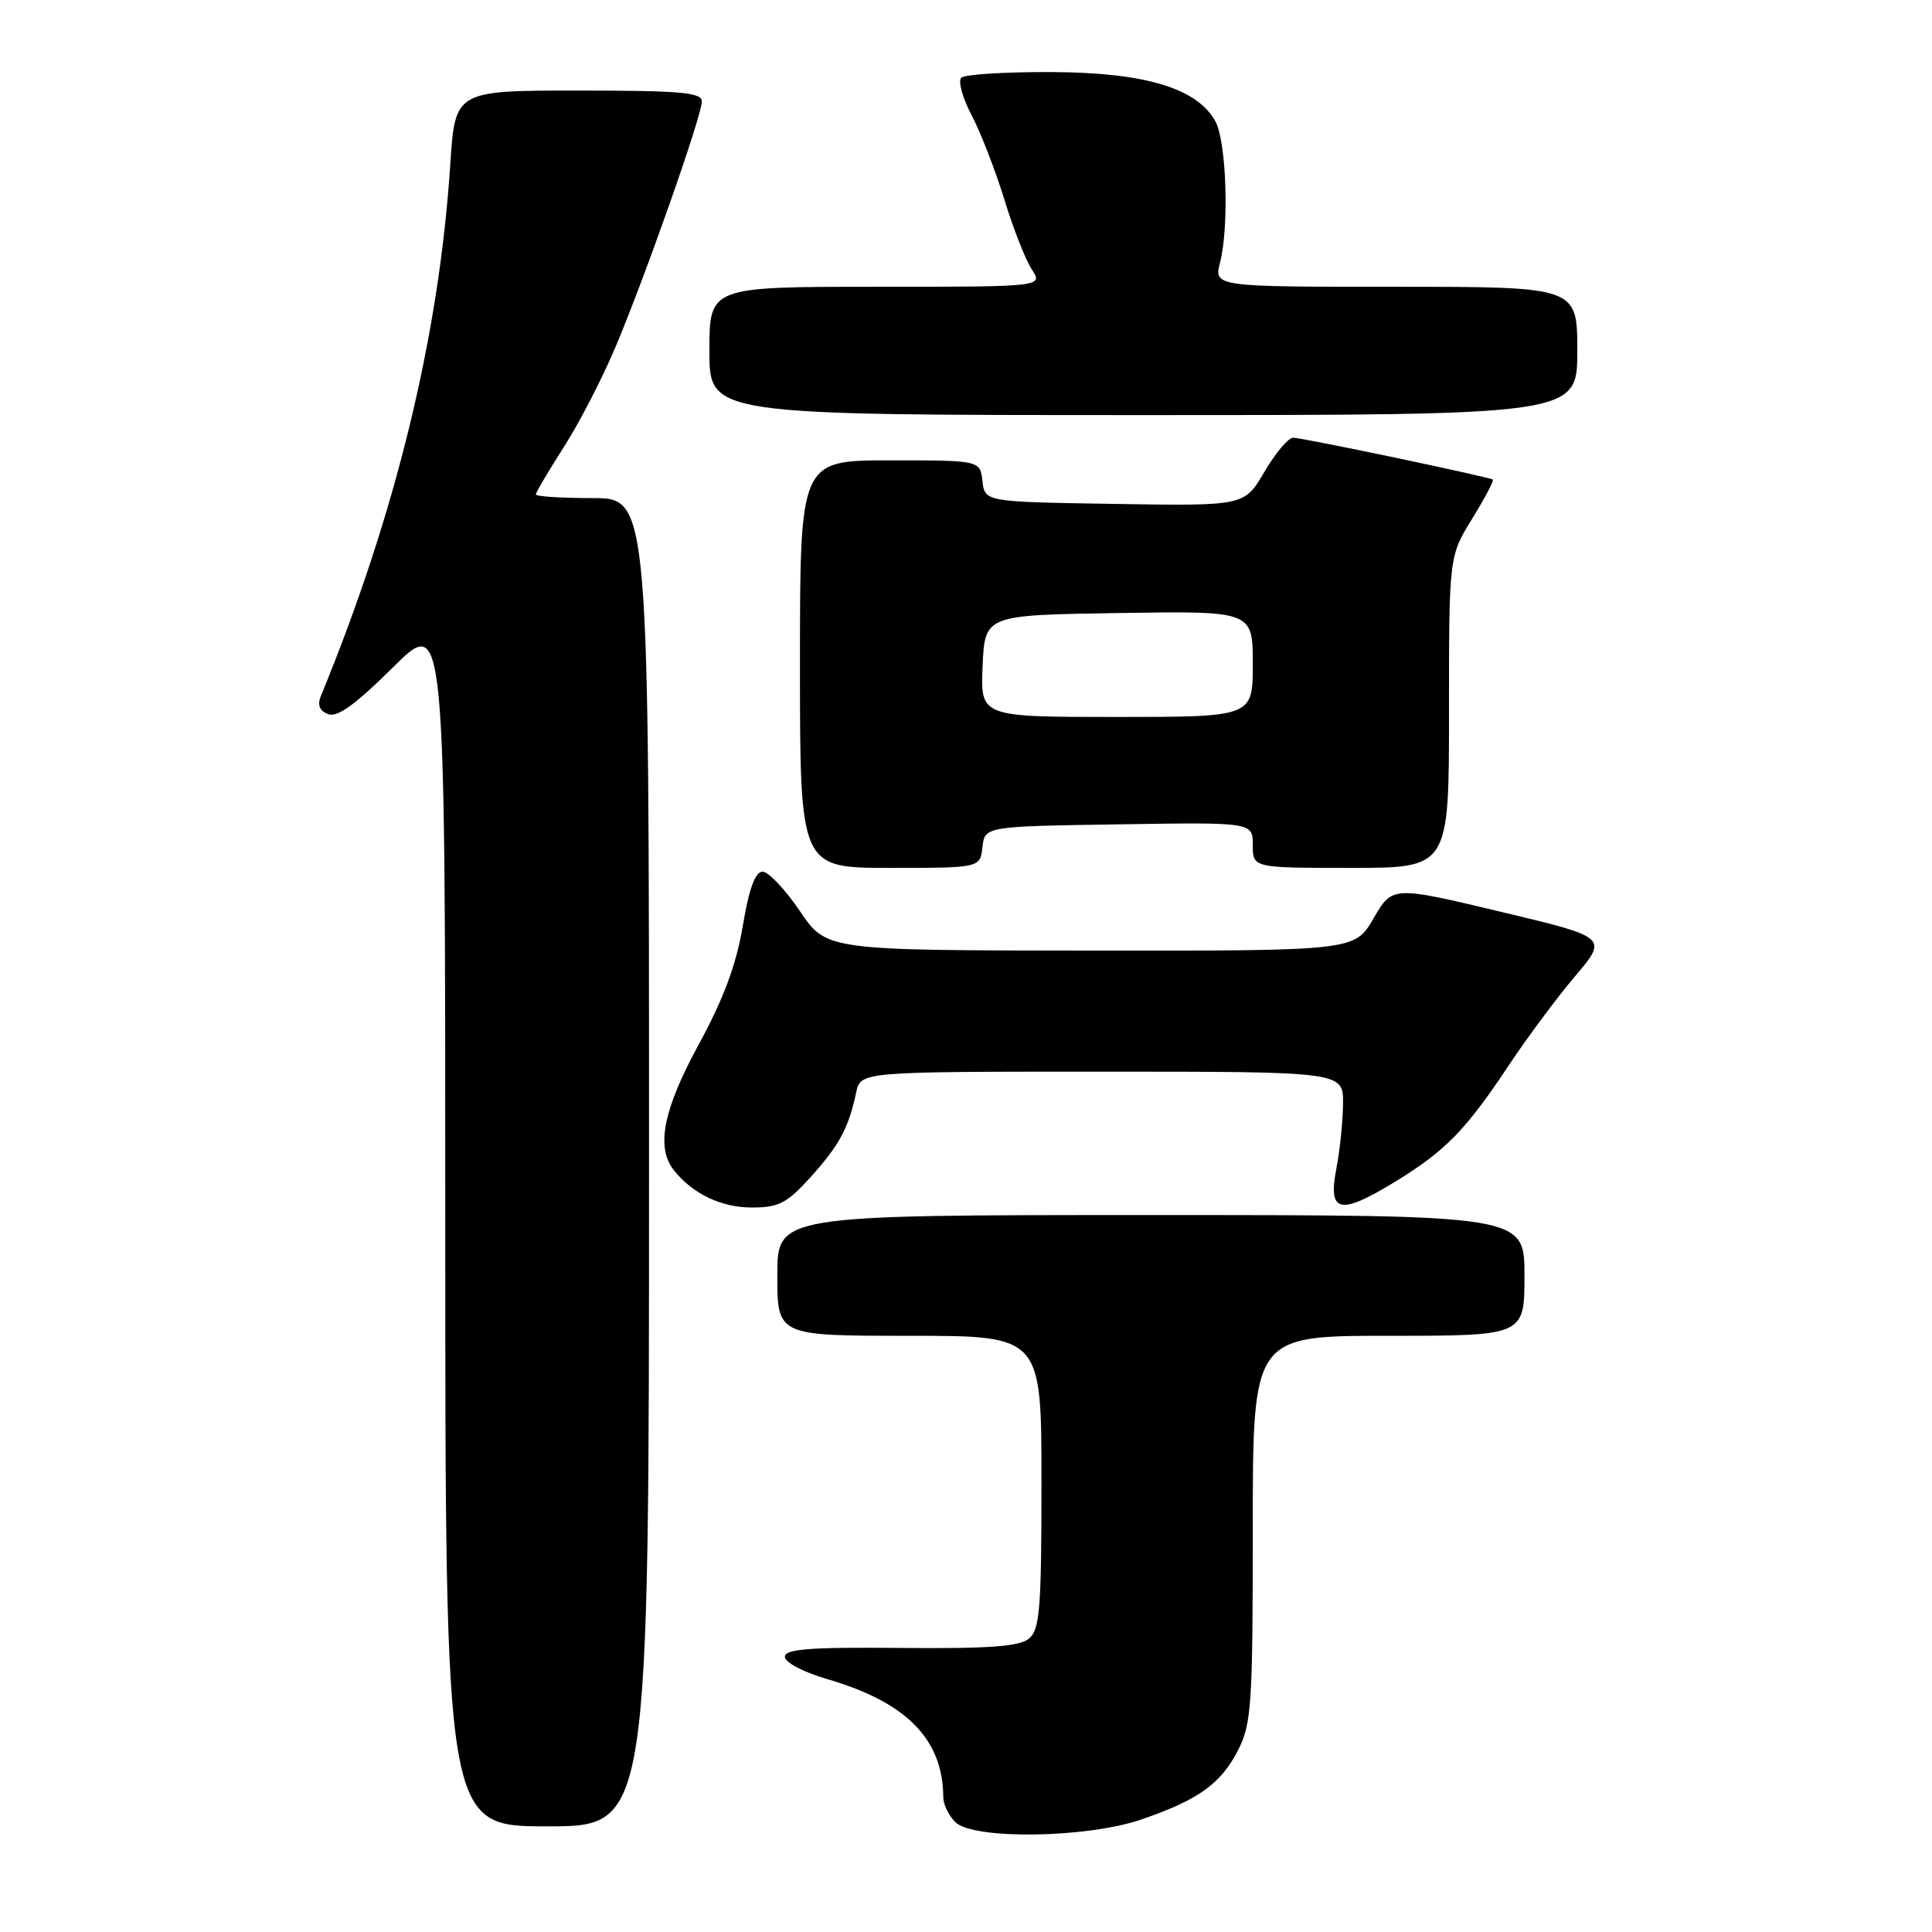 <?xml version="1.0" encoding="UTF-8" standalone="no"?>
<!DOCTYPE svg PUBLIC "-//W3C//DTD SVG 1.1//EN" "http://www.w3.org/Graphics/SVG/1.1/DTD/svg11.dtd" >
<svg xmlns="http://www.w3.org/2000/svg" xmlns:xlink="http://www.w3.org/1999/xlink" version="1.1" viewBox="0 0 256 256">
 <g >
 <path fill="currentColor"
d=" M 151.24 241.09 C 158.83 238.48 161.77 236.36 164.06 231.89 C 165.83 228.41 166.00 225.85 166.00 202.54 C 166.00 177.00 166.00 177.00 184.00 177.00 C 202.00 177.00 202.00 177.00 202.00 169.00 C 202.00 161.00 202.00 161.00 152.50 161.00 C 103.00 161.00 103.00 161.00 103.00 169.00 C 103.00 177.00 103.00 177.00 120.50 177.00 C 138.00 177.00 138.00 177.00 138.00 196.38 C 138.00 213.23 137.78 215.93 136.34 217.13 C 135.07 218.17 131.02 218.47 119.34 218.36 C 107.24 218.25 104.00 218.50 104.00 219.54 C 104.00 220.28 106.46 221.57 109.61 222.49 C 120.13 225.55 124.97 230.48 124.99 238.18 C 125.00 239.10 125.71 240.56 126.57 241.43 C 128.93 243.79 144.00 243.58 151.24 241.09 Z  M 86.00 154.00 C 86.00 66.00 86.00 66.00 78.50 66.00 C 74.38 66.00 71.00 65.78 71.00 65.52 C 71.00 65.26 72.66 62.44 74.69 59.27 C 76.73 56.10 79.81 50.12 81.55 46.00 C 85.56 36.49 93.00 15.32 93.00 13.43 C 93.00 12.25 90.18 12.00 76.65 12.00 C 60.30 12.00 60.30 12.00 59.66 21.84 C 58.17 44.58 52.42 68.16 42.51 92.24 C 42.03 93.42 42.34 94.19 43.48 94.63 C 44.69 95.10 47.12 93.35 52.08 88.42 C 59.00 81.55 59.00 81.55 59.00 161.78 C 59.00 242.00 59.00 242.00 72.50 242.00 C 86.00 242.00 86.00 242.00 86.00 154.00 Z  M 107.43 155.95 C 111.21 151.76 112.44 149.48 113.45 144.75 C 114.04 142.00 114.04 142.00 146.02 142.00 C 178.00 142.00 178.00 142.00 177.96 146.25 C 177.93 148.59 177.54 152.45 177.08 154.83 C 175.94 160.70 177.48 161.07 184.72 156.67 C 191.52 152.53 194.21 149.78 200.03 141.00 C 202.41 137.43 206.31 132.18 208.71 129.35 C 213.07 124.20 213.07 124.20 198.79 120.80 C 184.50 117.39 184.50 117.39 182.00 121.69 C 179.50 125.99 179.50 125.99 144.50 125.96 C 109.50 125.93 109.50 125.93 105.98 120.71 C 104.04 117.85 101.82 115.50 101.04 115.50 C 100.07 115.50 99.25 117.75 98.42 122.71 C 97.56 127.83 95.86 132.38 92.60 138.37 C 87.88 147.02 86.89 152.01 89.28 155.05 C 91.75 158.17 95.55 160.00 99.61 160.00 C 103.20 160.00 104.27 159.45 107.43 155.95 Z  M 130.18 112.25 C 130.50 109.50 130.50 109.50 148.25 109.23 C 166.00 108.95 166.00 108.95 166.00 111.98 C 166.00 115.00 166.00 115.00 179.00 115.00 C 192.00 115.00 192.00 115.00 192.00 94.36 C 192.00 73.72 192.00 73.72 195.06 68.75 C 196.74 66.02 197.98 63.68 197.81 63.55 C 197.31 63.19 172.59 58.00 171.34 58.00 C 170.71 58.00 169.00 60.04 167.54 62.52 C 164.89 67.05 164.89 67.05 147.69 66.77 C 130.50 66.50 130.50 66.50 130.18 63.75 C 129.87 61.00 129.87 61.00 117.93 61.00 C 106.00 61.00 106.00 61.00 106.00 88.00 C 106.00 115.00 106.00 115.00 117.93 115.00 C 129.87 115.00 129.87 115.00 130.18 112.25 Z  M 209.00 46.50 C 209.00 38.00 209.00 38.00 184.92 38.00 C 160.84 38.00 160.84 38.00 161.67 34.75 C 162.88 30.03 162.51 18.83 161.07 16.13 C 158.70 11.70 151.75 9.60 139.34 9.55 C 133.20 9.52 127.81 9.86 127.37 10.30 C 126.92 10.75 127.55 13.00 128.76 15.30 C 129.97 17.61 131.91 22.62 133.08 26.43 C 134.24 30.25 135.88 34.41 136.71 35.68 C 138.23 38.00 138.23 38.00 116.12 38.00 C 94.00 38.00 94.00 38.00 94.00 46.50 C 94.00 55.00 94.00 55.00 151.50 55.00 C 209.00 55.00 209.00 55.00 209.00 46.50 Z  M 130.20 88.25 C 130.50 81.50 130.50 81.50 148.25 81.23 C 166.00 80.95 166.00 80.95 166.00 87.98 C 166.00 95.00 166.00 95.00 147.95 95.00 C 129.91 95.00 129.91 95.00 130.20 88.25 Z "/>
</g>
</svg>